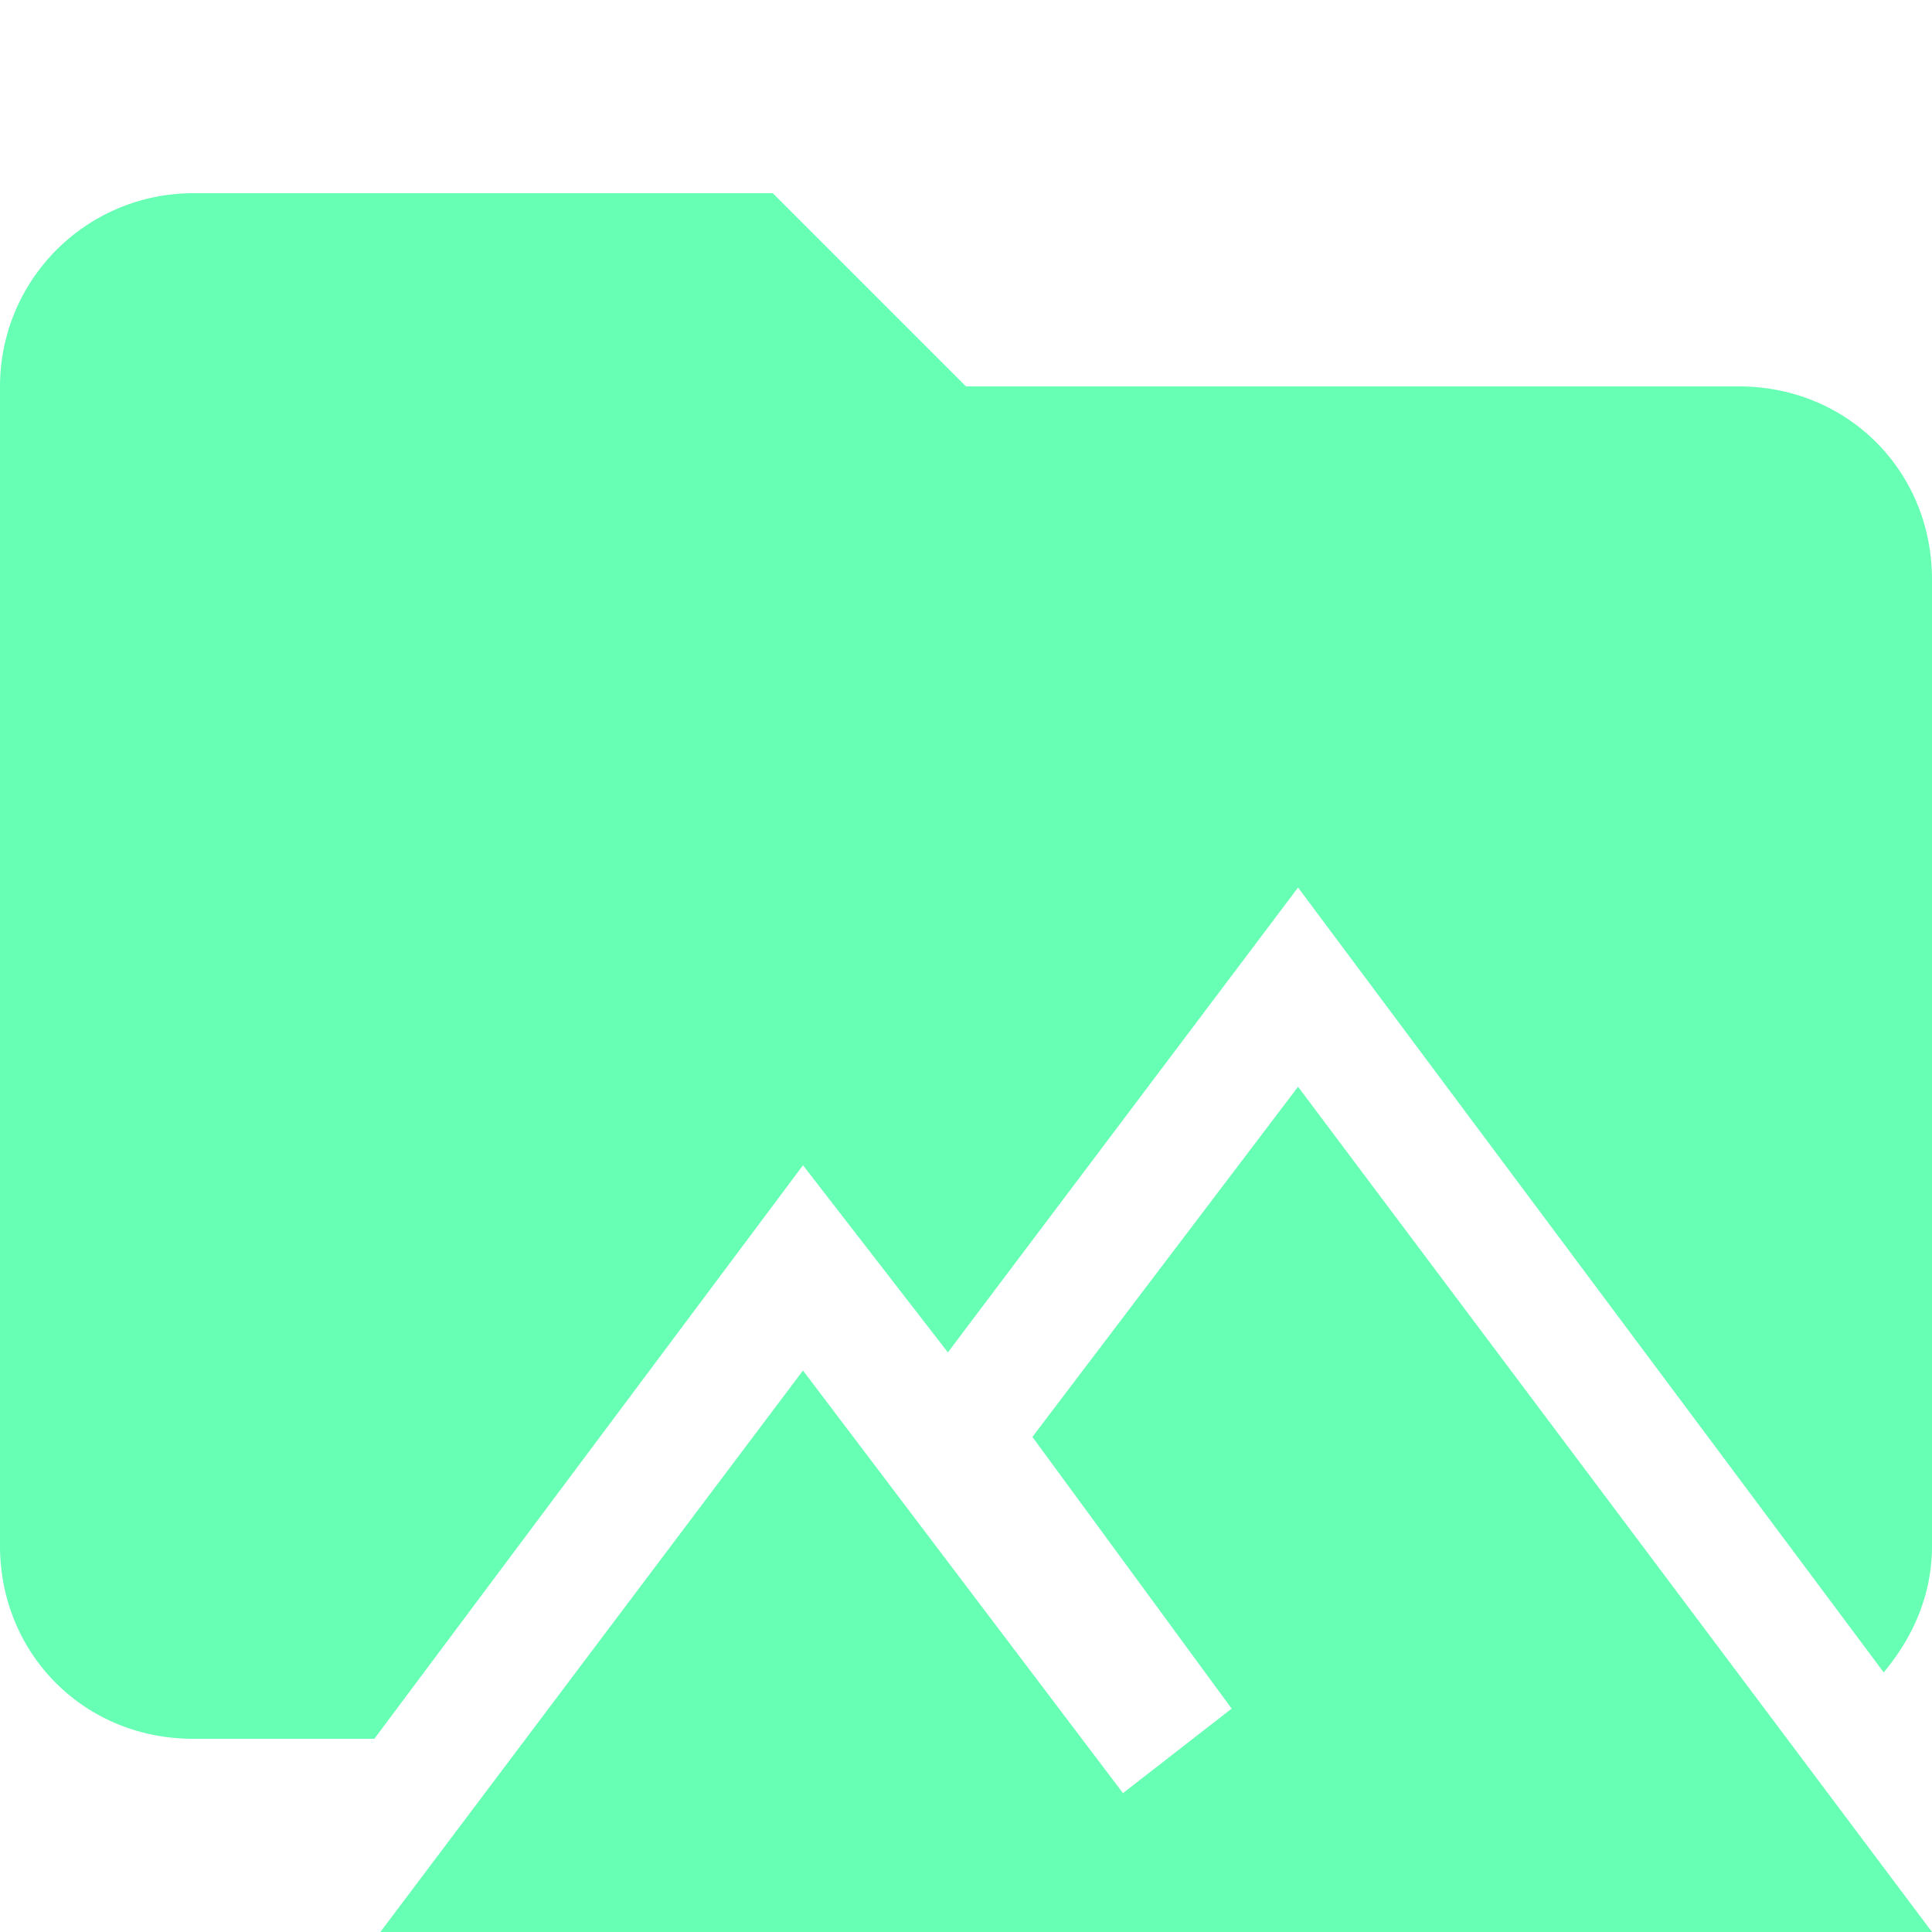<svg xmlns="http://www.w3.org/2000/svg" viewBox="0 0 32 32"><path d="m6.2 28.8 7.1-9.5 2.4 3.1 5.8-7.7 9.7 13c.5-.6.8-1.3.8-2.1v-16c0-1.8-1.4-3.2-3.2-3.2H16l-3.2-3.2H3.2A3.2 3.2 0 0 0 0 6.4v19.2c0 1.8 1.4 3.2 3.2 3.2h3Z" fill="#66ffb4"/><path d="m21.5 18-4.4 5.8 3.3 4.5-1.8 1.4-5.3-7-7 9.3H32L21.5 18Z" fill="#66ffb4"/></svg>